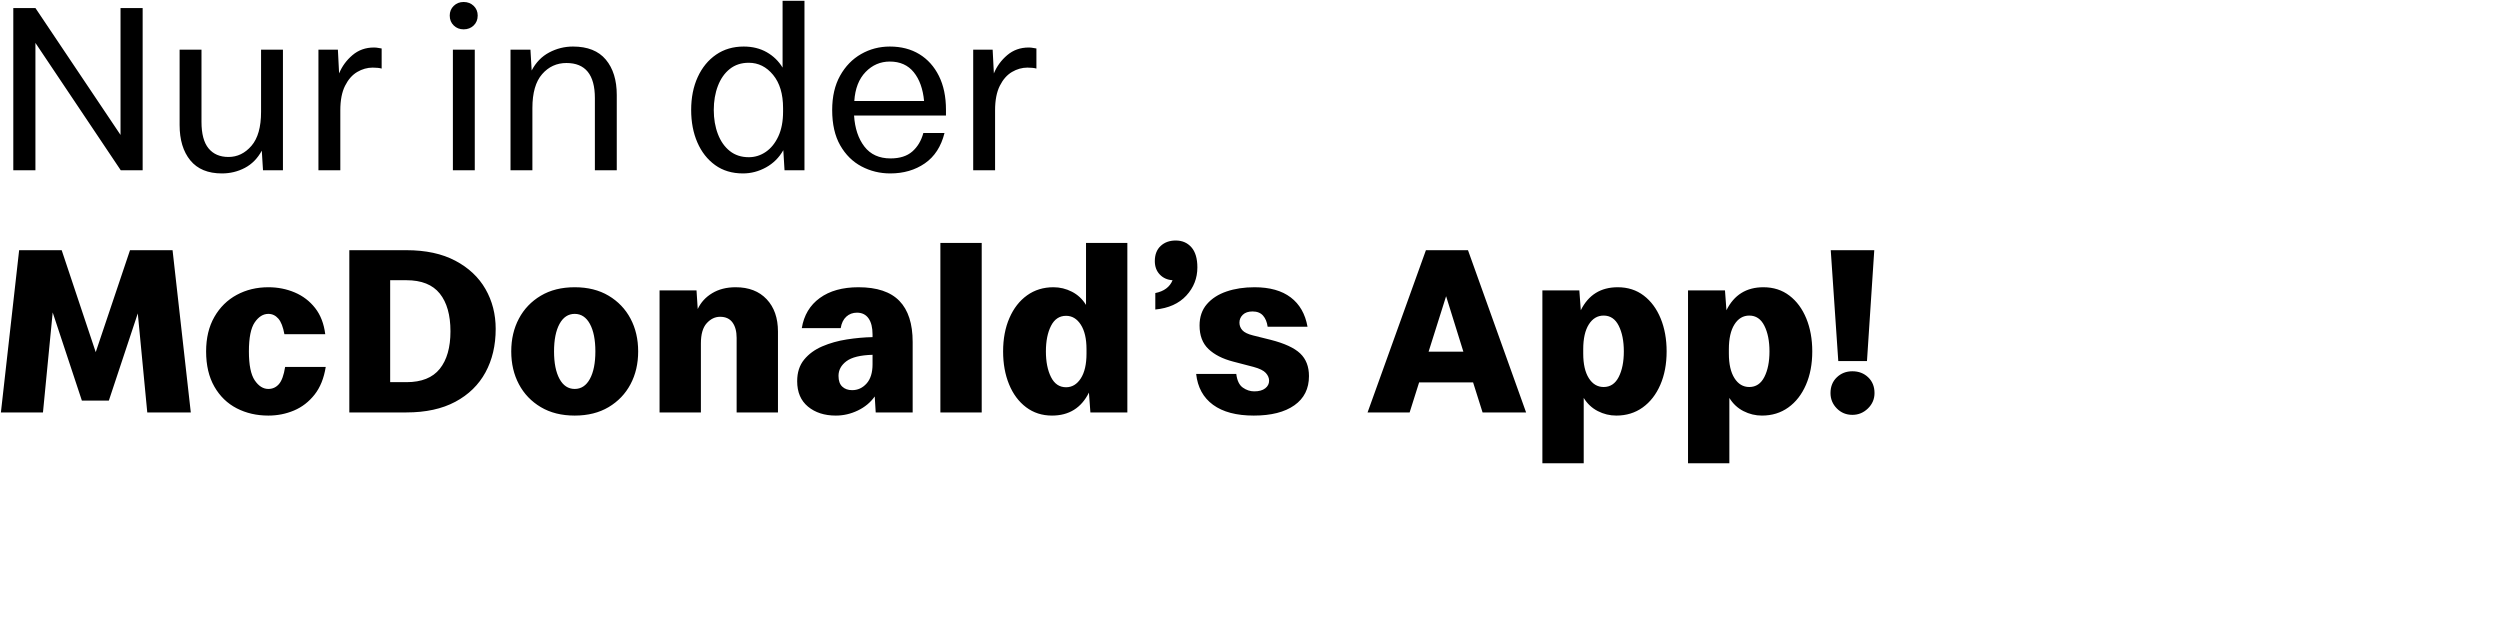 <svg 
 xmlns="http://www.w3.org/2000/svg"
 xmlns:xlink="http://www.w3.org/1999/xlink"
 width="19.121cm" height="4.727cm">
<path fill-rule="evenodd"  fill="rgb(0, 0, 0)"
 d="M531.398,104.384 L529.219,72.324 L541.800,72.324 L539.692,104.384 L531.398,104.384 ZM535.475,107.324 C537.302,107.324 538.824,107.908 540.043,109.074 C541.261,110.241 541.871,111.758 541.871,113.624 C541.871,115.351 541.238,116.833 539.973,118.069 C538.708,119.304 537.208,119.924 535.475,119.924 C533.693,119.924 532.194,119.304 530.977,118.069 C529.758,116.833 529.149,115.351 529.149,113.624 C529.149,111.758 529.758,110.241 530.977,109.074 C532.194,107.908 533.693,107.324 535.475,107.324 ZM516.955,117.789 C514.776,119.352 512.234,120.134 509.329,120.134 C507.454,120.134 505.674,119.702 503.987,118.839 C502.300,117.976 500.941,116.704 499.911,115.024 L499.911,133.924 L487.962,133.924 L487.962,83.944 L498.646,83.944 L499.067,89.684 C501.269,85.251 504.831,83.034 509.751,83.034 C512.655,83.034 515.163,83.839 517.271,85.449 C519.380,87.059 521.007,89.264 522.156,92.064 C523.303,94.864 523.878,98.038 523.878,101.584 C523.878,105.224 523.268,108.444 522.050,111.244 C520.831,114.044 519.134,116.226 516.955,117.789 ZM510.032,94.164 C509.048,92.204 507.595,91.224 505.674,91.224 C503.893,91.224 502.464,92.076 501.387,93.779 C500.308,95.483 499.770,97.874 499.770,100.954 L499.770,102.214 C499.770,105.248 500.308,107.616 501.387,109.319 C502.464,111.023 503.893,111.874 505.674,111.874 C507.595,111.874 509.048,110.906 510.032,108.969 C511.016,107.033 511.508,104.571 511.508,101.584 C511.508,98.598 511.016,96.124 510.032,94.164 ZM474.854,117.789 C472.675,119.352 470.133,120.134 467.228,120.134 C465.354,120.134 463.573,119.702 461.887,118.839 C460.200,117.976 458.840,116.704 457.810,115.024 L457.810,133.924 L445.862,133.924 L445.862,83.944 L456.545,83.944 L456.967,89.684 C459.169,85.251 462.730,83.034 467.650,83.034 C470.555,83.034 473.062,83.839 475.170,85.449 C477.279,87.059 478.907,89.264 480.055,92.064 C481.203,94.864 481.777,98.038 481.777,101.584 C481.777,105.224 481.168,108.444 479.950,111.244 C478.731,114.044 477.033,116.226 474.854,117.789 ZM467.931,94.164 C466.947,92.204 465.494,91.224 463.573,91.224 C461.792,91.224 460.363,92.076 459.286,93.779 C458.208,95.483 457.670,97.874 457.670,100.954 L457.670,102.214 C457.670,105.248 458.208,107.616 459.286,109.319 C460.363,111.023 461.792,111.874 463.573,111.874 C465.494,111.874 466.947,110.906 467.931,108.969 C468.915,107.033 469.407,104.571 469.407,101.584 C469.407,98.598 468.915,96.124 467.931,94.164 ZM425.832,110.544 L410.228,110.544 L407.487,119.224 L395.328,119.224 L412.196,72.324 L424.356,72.324 L441.154,119.224 L428.573,119.224 L425.832,110.544 ZM418.030,85.624 L412.969,101.654 L423.020,101.654 L418.030,85.624 ZM362.224,96.964 L367.284,98.224 C371.314,99.251 374.172,100.569 375.859,102.179 C377.546,103.789 378.389,105.971 378.389,108.724 C378.389,112.364 376.984,115.176 374.172,117.159 C371.361,119.143 367.448,120.134 362.435,120.134 C357.420,120.134 353.497,119.096 350.662,117.019 C347.827,114.943 346.199,111.968 345.777,108.094 L357.374,108.094 C357.608,110.008 358.241,111.326 359.272,112.049 C360.302,112.773 361.404,113.134 362.575,113.134 C363.934,113.134 364.988,112.843 365.738,112.259 C366.487,111.676 366.863,110.941 366.863,110.054 C366.863,109.261 366.546,108.514 365.914,107.814 C365.281,107.114 364.097,106.531 362.364,106.064 L356.461,104.524 C353.414,103.731 351.037,102.518 349.327,100.884 C347.616,99.251 346.761,96.988 346.761,94.094 C346.761,91.621 347.464,89.568 348.870,87.934 C350.276,86.301 352.173,85.076 354.563,84.259 C356.953,83.443 359.646,83.034 362.646,83.034 C367.049,83.034 370.541,84.014 373.118,85.974 C375.694,87.934 377.311,90.758 377.968,94.444 L366.441,94.444 C366.253,93.091 365.808,92.018 365.106,91.224 C364.403,90.431 363.395,90.034 362.083,90.034 C360.864,90.034 359.928,90.349 359.272,90.979 C358.615,91.609 358.288,92.368 358.288,93.254 C358.288,94.094 358.569,94.829 359.131,95.459 C359.694,96.089 360.724,96.591 362.224,96.964 ZM333.969,89.474 L333.969,84.714 C336.499,84.201 338.162,82.964 338.959,81.004 C337.459,80.911 336.229,80.363 335.269,79.359 C334.308,78.356 333.828,77.061 333.828,75.474 C333.828,73.608 334.391,72.149 335.515,71.099 C336.640,70.049 338.092,69.524 339.873,69.524 C341.747,69.524 343.258,70.178 344.406,71.484 C345.554,72.791 346.128,74.728 346.128,77.294 C346.128,80.421 345.062,83.139 342.930,85.449 C340.798,87.759 337.811,89.101 333.969,89.474 ZM314.782,113.484 C312.579,117.918 309.019,120.134 304.099,120.134 C301.240,120.134 298.745,119.329 296.614,117.719 C294.481,116.109 292.841,113.904 291.694,111.104 C290.545,108.304 289.972,105.131 289.972,101.584 C289.972,97.944 290.580,94.724 291.799,91.924 C293.017,89.124 294.716,86.943 296.895,85.379 C299.074,83.816 301.615,83.034 304.521,83.034 C306.394,83.034 308.175,83.466 309.862,84.329 C311.549,85.193 312.908,86.464 313.939,88.144 L313.939,70.224 L325.887,70.224 L325.887,119.224 L315.204,119.224 L314.782,113.484 ZM314.079,100.954 C314.079,97.921 313.528,95.553 312.428,93.849 C311.326,92.146 309.908,91.294 308.175,91.294 C306.254,91.294 304.802,92.263 303.818,94.199 C302.834,96.136 302.342,98.598 302.342,101.584 C302.342,104.571 302.834,107.044 303.818,109.004 C304.802,110.964 306.254,111.944 308.175,111.944 C309.908,111.944 311.326,111.093 312.428,109.389 C313.528,107.686 314.079,105.294 314.079,102.214 L314.079,100.954 ZM296.999,19.544 C295.453,19.544 293.965,19.964 292.536,20.804 C291.106,21.644 289.935,22.974 289.022,24.794 C288.108,26.614 287.651,28.971 287.651,31.864 L287.651,49.224 L281.326,49.224 L281.326,14.364 L286.948,14.364 L287.300,21.224 C288.143,19.171 289.431,17.409 291.165,15.939 C292.898,14.469 294.961,13.734 297.351,13.734 C297.818,13.734 298.217,13.769 298.545,13.839 C298.873,13.909 299.224,13.968 299.600,14.014 L299.600,19.824 C299.319,19.731 298.943,19.661 298.475,19.614 C298.006,19.568 297.514,19.544 296.999,19.544 ZM249.874,42.364 C251.631,44.651 254.149,45.794 257.430,45.794 C260.100,45.794 262.197,45.129 263.720,43.799 C265.242,42.469 266.308,40.684 266.918,38.444 L273.033,38.444 C272.049,42.364 270.151,45.293 267.340,47.229 C264.528,49.166 261.201,50.134 257.359,50.134 C254.360,50.134 251.584,49.457 249.030,48.104 C246.476,46.751 244.427,44.721 242.881,42.014 C241.334,39.308 240.561,35.901 240.561,31.794 C240.561,27.921 241.322,24.619 242.845,21.889 C244.368,19.159 246.395,17.071 248.925,15.624 C251.455,14.178 254.219,13.454 257.219,13.454 C260.498,13.454 263.344,14.189 265.758,15.659 C268.171,17.129 270.057,19.229 271.416,21.959 C272.775,24.689 273.454,27.944 273.454,31.724 L273.454,33.404 L246.887,33.404 C247.121,37.091 248.117,40.078 249.874,42.364 ZM267.129,29.204 C266.800,25.704 265.804,22.928 264.142,20.874 C262.478,18.821 260.171,17.794 257.219,17.794 C254.501,17.794 252.169,18.798 250.225,20.804 C248.280,22.811 247.191,25.611 246.957,29.204 L267.129,29.204 ZM248.154,83.034 C253.495,83.034 257.442,84.353 259.997,86.989 C262.550,89.626 263.827,93.581 263.827,98.854 L263.827,119.224 L253.144,119.224 L252.863,114.604 C251.644,116.331 250.016,117.684 247.978,118.664 C245.940,119.644 243.819,120.134 241.617,120.134 C238.337,120.134 235.654,119.269 233.570,117.544 C231.484,115.818 230.442,113.368 230.442,110.194 C230.442,107.674 231.110,105.598 232.445,103.964 C233.780,102.331 235.537,101.048 237.716,100.114 C239.895,99.181 242.261,98.516 244.815,98.119 C247.368,97.723 249.840,97.501 252.230,97.454 L252.230,96.684 C252.230,94.678 251.844,93.126 251.070,92.029 C250.297,90.933 249.184,90.384 247.732,90.384 C246.513,90.384 245.483,90.769 244.639,91.539 C243.796,92.309 243.257,93.418 243.023,94.864 L231.777,94.864 C232.386,91.131 234.120,88.226 236.978,86.149 C239.836,84.073 243.561,83.034 248.154,83.034 ZM244.675,104.419 C243.151,105.563 242.390,106.974 242.390,108.654 C242.390,110.054 242.753,111.093 243.480,111.769 C244.206,112.446 245.154,112.784 246.326,112.784 C247.966,112.784 249.359,112.143 250.508,110.859 C251.656,109.576 252.230,107.721 252.230,105.294 L252.230,102.564 C248.716,102.658 246.197,103.276 244.675,104.419 ZM226.435,43.414 C225.216,45.561 223.553,47.218 221.445,48.384 C219.336,49.549 217.110,50.134 214.768,50.134 C211.628,50.134 208.945,49.329 206.720,47.719 C204.494,46.109 202.784,43.928 201.589,41.174 C200.394,38.421 199.797,35.294 199.797,31.794 C199.797,28.201 200.429,25.028 201.695,22.274 C202.960,19.521 204.728,17.363 207.001,15.799 C209.273,14.236 211.932,13.454 214.978,13.454 C217.509,13.454 219.734,14.003 221.655,15.099 C223.576,16.196 225.099,17.678 226.224,19.544 L226.224,0.224 L232.550,0.224 L232.550,49.224 L226.786,49.224 L226.435,43.414 ZM226.365,31.234 C226.365,27.174 225.404,23.978 223.483,21.644 C221.561,19.311 219.219,18.144 216.454,18.144 C214.299,18.144 212.471,18.739 210.972,19.929 C209.472,21.119 208.324,22.753 207.528,24.829 C206.731,26.906 206.333,29.228 206.333,31.794 C206.333,34.361 206.731,36.683 207.528,38.759 C208.324,40.836 209.472,42.469 210.972,43.659 C212.471,44.849 214.299,45.444 216.454,45.444 C218.235,45.444 219.874,44.931 221.374,43.904 C222.873,42.878 224.080,41.384 224.994,39.424 C225.908,37.464 226.365,35.084 226.365,32.284 L226.365,31.234 ZM201.695,89.334 C202.585,87.421 203.980,85.893 205.877,84.749 C207.775,83.606 210.035,83.034 212.660,83.034 C216.455,83.034 219.442,84.189 221.621,86.499 C223.800,88.809 224.889,91.924 224.889,95.844 L224.889,119.224 L212.941,119.224 L212.941,97.664 C212.941,95.798 212.542,94.316 211.746,93.219 C210.949,92.123 209.754,91.574 208.162,91.574 C206.709,91.574 205.421,92.193 204.296,93.429 C203.171,94.666 202.609,96.614 202.609,99.274 L202.609,119.224 L190.661,119.224 L190.661,83.944 L201.344,83.944 L201.695,89.334 ZM175.937,117.684 C173.196,119.317 169.928,120.134 166.132,120.134 C162.337,120.134 159.069,119.317 156.327,117.684 C153.586,116.051 151.478,113.846 150.002,111.069 C148.526,108.293 147.788,105.131 147.788,101.584 C147.788,98.038 148.526,94.876 150.002,92.099 C151.478,89.323 153.586,87.118 156.327,85.484 C159.069,83.851 162.337,83.034 166.132,83.034 C169.928,83.034 173.196,83.851 175.937,85.484 C178.678,87.118 180.787,89.323 182.263,92.099 C183.739,94.876 184.477,98.038 184.477,101.584 C184.477,105.131 183.739,108.293 182.263,111.069 C180.787,113.846 178.678,116.051 175.937,117.684 ZM170.525,93.639 C169.471,91.703 168.006,90.734 166.132,90.734 C164.258,90.734 162.794,91.703 161.739,93.639 C160.685,95.576 160.158,98.224 160.158,101.584 C160.158,104.944 160.685,107.593 161.739,109.529 C162.794,111.466 164.258,112.434 166.132,112.434 C168.006,112.434 169.471,111.466 170.525,109.529 C171.579,107.593 172.106,104.944 172.106,101.584 C172.106,98.224 171.579,95.576 170.525,93.639 ZM171.964,28.364 C171.964,21.598 169.223,18.214 163.741,18.214 C160.930,18.214 158.586,19.288 156.713,21.434 C154.838,23.581 153.901,26.848 153.901,31.234 L153.901,49.224 L147.576,49.224 L147.576,14.364 L153.339,14.364 L153.690,20.384 C154.908,18.051 156.595,16.313 158.751,15.169 C160.906,14.026 163.202,13.454 165.639,13.454 C169.856,13.454 173.019,14.714 175.127,17.234 C177.236,19.754 178.290,23.161 178.290,27.454 L178.290,49.224 L171.964,49.224 L171.964,28.364 ZM131.623,116.144 C127.780,118.198 123.071,119.224 117.496,119.224 L100.979,119.224 L100.979,72.324 L117.496,72.324 C123.071,72.324 127.780,73.339 131.623,75.369 C135.465,77.399 138.370,80.129 140.338,83.559 C142.306,86.989 143.290,90.828 143.290,95.074 C143.290,99.834 142.306,104.023 140.338,107.639 C138.370,111.256 135.465,114.091 131.623,116.144 ZM127.125,84.854 C125.062,82.288 121.853,81.004 117.496,81.004 L112.787,81.004 L112.787,110.474 L117.496,110.474 C121.853,110.474 125.062,109.191 127.125,106.624 C129.186,104.058 130.217,100.441 130.217,95.774 C130.217,91.061 129.186,87.421 127.125,84.854 ZM137.244,49.224 L130.919,49.224 L130.919,14.364 L137.244,14.364 L137.244,49.224 ZM134.011,8.484 C132.887,8.484 131.938,8.111 131.165,7.364 C130.392,6.618 130.005,5.661 130.005,4.494 C130.005,3.374 130.392,2.441 131.165,1.694 C131.938,0.948 132.887,0.574 134.011,0.574 C135.182,0.574 136.155,0.948 136.928,1.694 C137.701,2.441 138.088,3.374 138.088,4.494 C138.088,5.661 137.701,6.618 136.928,7.364 C136.155,8.111 135.182,8.484 134.011,8.484 ZM107.726,19.544 C106.179,19.544 104.691,19.964 103.263,20.804 C101.833,21.644 100.662,22.974 99.748,24.794 C98.835,26.614 98.378,28.971 98.378,31.864 L98.378,49.224 L92.052,49.224 L92.052,14.364 L97.675,14.364 L98.026,21.224 C98.870,19.171 100.158,17.409 101.892,15.939 C103.625,14.469 105.687,13.734 108.077,13.734 C108.545,13.734 108.944,13.769 109.272,13.839 C109.599,13.909 109.951,13.968 110.326,14.014 L110.326,19.824 C110.045,19.731 109.669,19.661 109.202,19.614 C108.733,19.568 108.241,19.544 107.726,19.544 ZM82.213,96.614 C81.837,94.514 81.252,93.009 80.456,92.099 C79.658,91.189 78.699,90.734 77.574,90.734 C76.074,90.734 74.763,91.551 73.638,93.184 C72.513,94.818 71.951,97.618 71.951,101.584 C71.951,105.504 72.513,108.293 73.638,109.949 C74.763,111.606 76.074,112.434 77.574,112.434 C78.792,112.434 79.811,111.968 80.631,111.034 C81.451,110.101 82.048,108.444 82.424,106.064 L94.161,106.064 C93.645,109.331 92.568,112.003 90.928,114.079 C89.287,116.156 87.308,117.684 84.989,118.664 C82.670,119.644 80.198,120.134 77.574,120.134 C74.200,120.134 71.154,119.434 68.437,118.034 C65.719,116.634 63.563,114.546 61.971,111.769 C60.377,108.993 59.581,105.598 59.581,101.584 C59.581,97.711 60.377,94.386 61.971,91.609 C63.563,88.833 65.719,86.709 68.437,85.239 C71.154,83.769 74.200,83.034 77.574,83.034 C80.291,83.034 82.833,83.536 85.200,84.539 C87.565,85.543 89.533,87.048 91.104,89.054 C92.673,91.061 93.645,93.581 94.021,96.614 L82.213,96.614 ZM75.676,43.554 C74.457,45.794 72.830,47.451 70.791,48.524 C68.753,49.597 66.539,50.134 64.149,50.134 C60.119,50.134 57.074,48.874 55.012,46.354 C52.950,43.834 51.920,40.428 51.920,36.134 L51.920,14.364 L58.245,14.364 L58.245,35.224 C58.245,38.678 58.924,41.233 60.284,42.889 C61.642,44.546 63.563,45.374 66.047,45.374 C68.623,45.374 70.837,44.301 72.689,42.154 C74.539,40.008 75.465,36.741 75.465,32.354 L75.465,14.364 L81.791,14.364 L81.791,49.224 L76.028,49.224 L75.676,43.554 ZM42.572,119.224 L39.831,90.594 L31.467,115.794 L23.666,115.794 L15.231,90.314 L12.420,119.224 L0.261,119.224 L5.532,72.324 L17.832,72.324 L27.672,101.794 L37.582,72.324 L49.882,72.324 L55.153,119.224 L42.572,119.224 ZM10.241,12.404 L10.241,49.224 L3.845,49.224 L3.845,2.324 L10.241,2.324 L34.841,39.004 L34.841,2.324 L41.237,2.324 L41.237,49.224 L34.911,49.224 L10.241,12.404 ZM283.787,119.224 L271.839,119.224 L271.839,70.224 L283.787,70.224 L283.787,119.224 Z"/>
</svg>